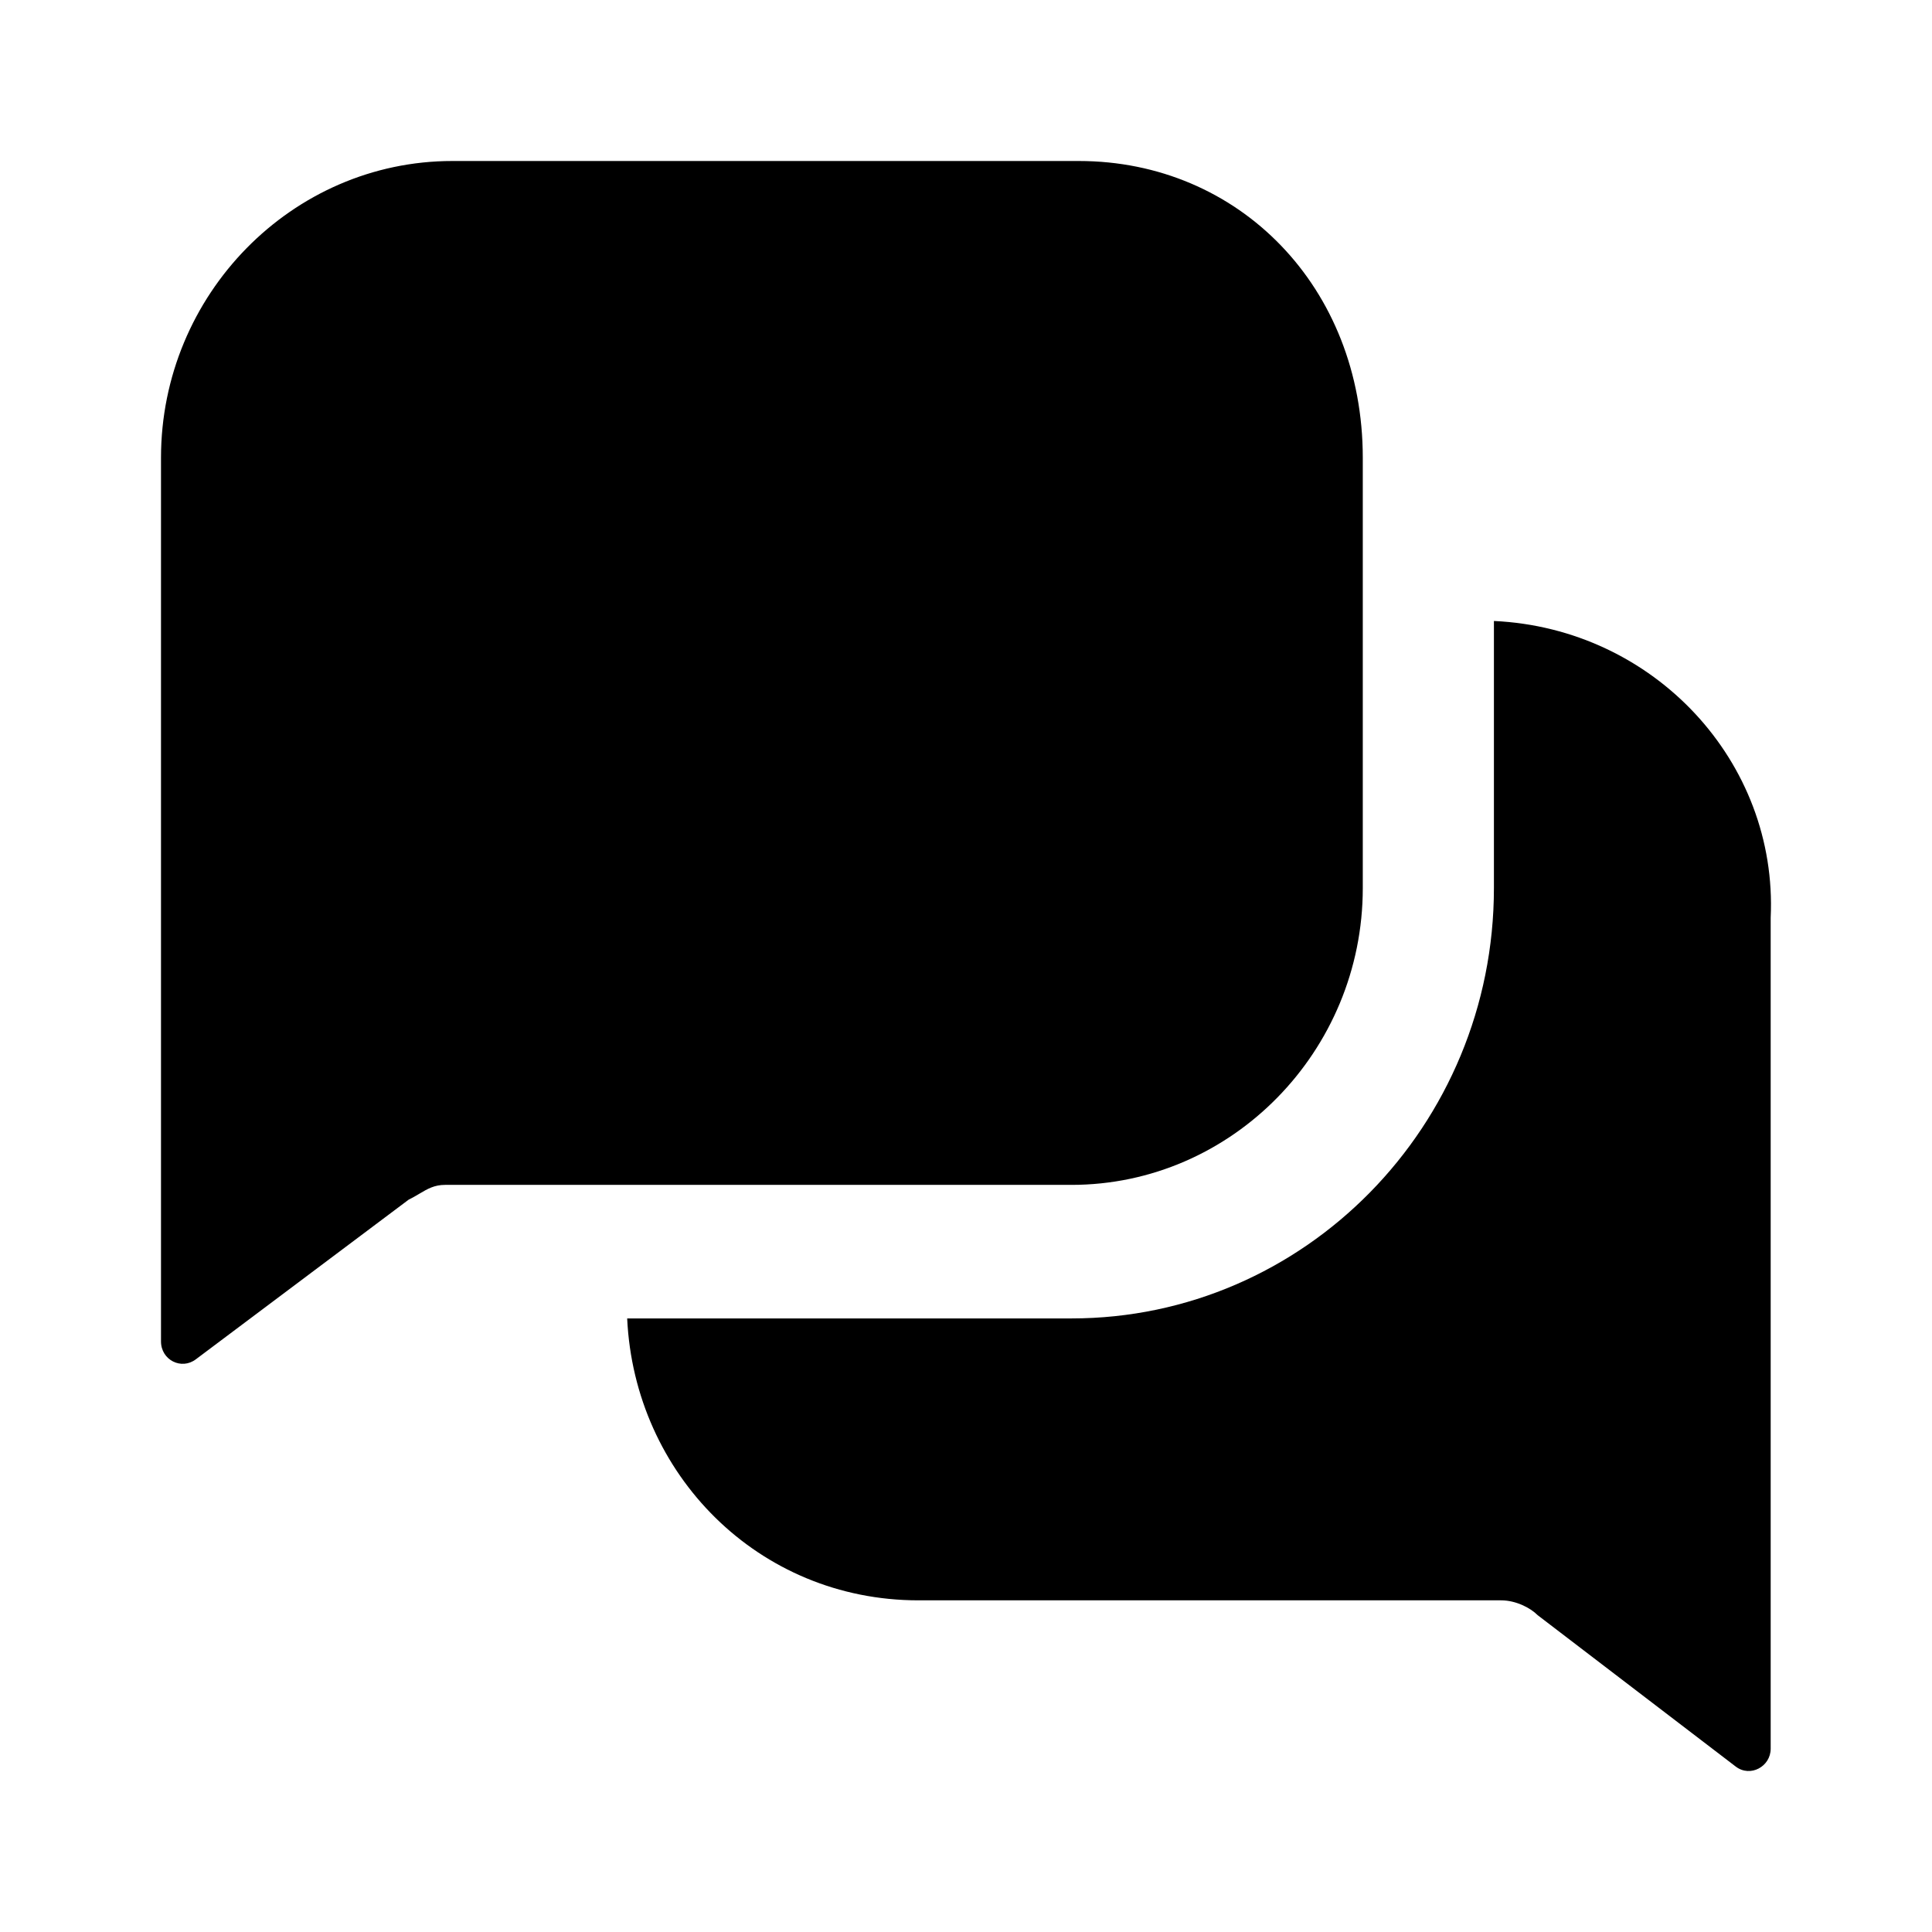 <svg viewBox="0 0 24 24" xmlns="http://www.w3.org/2000/svg" data-title="ConversationFill" fill="currentColor" stroke="none">
  <path d="M16.929 5.687V11.032C16.929 13.06 15.301 14.719 13.31 14.719H5.529C5.396 14.719 5.312 14.768 5.206 14.831C5.167 14.854 5.125 14.879 5.076 14.903L2.434 16.885C2.253 17.023 2 16.894 2 16.664V5.687C2 3.659 3.629 2 5.619 2H13.401C15.391 2 16.929 3.567 16.929 5.687Z"/>
  <path d="M18.558 11.032V7.714C20.549 7.806 22.087 9.465 21.996 11.401V21.723C21.996 21.945 21.743 22.083 21.562 21.945L19.101 20.064C19.01 19.972 18.829 19.88 18.648 19.88H11.41C9.419 19.88 7.881 18.313 7.791 16.378H13.31C16.205 16.378 18.558 13.982 18.558 11.032Z"/>
</svg>
